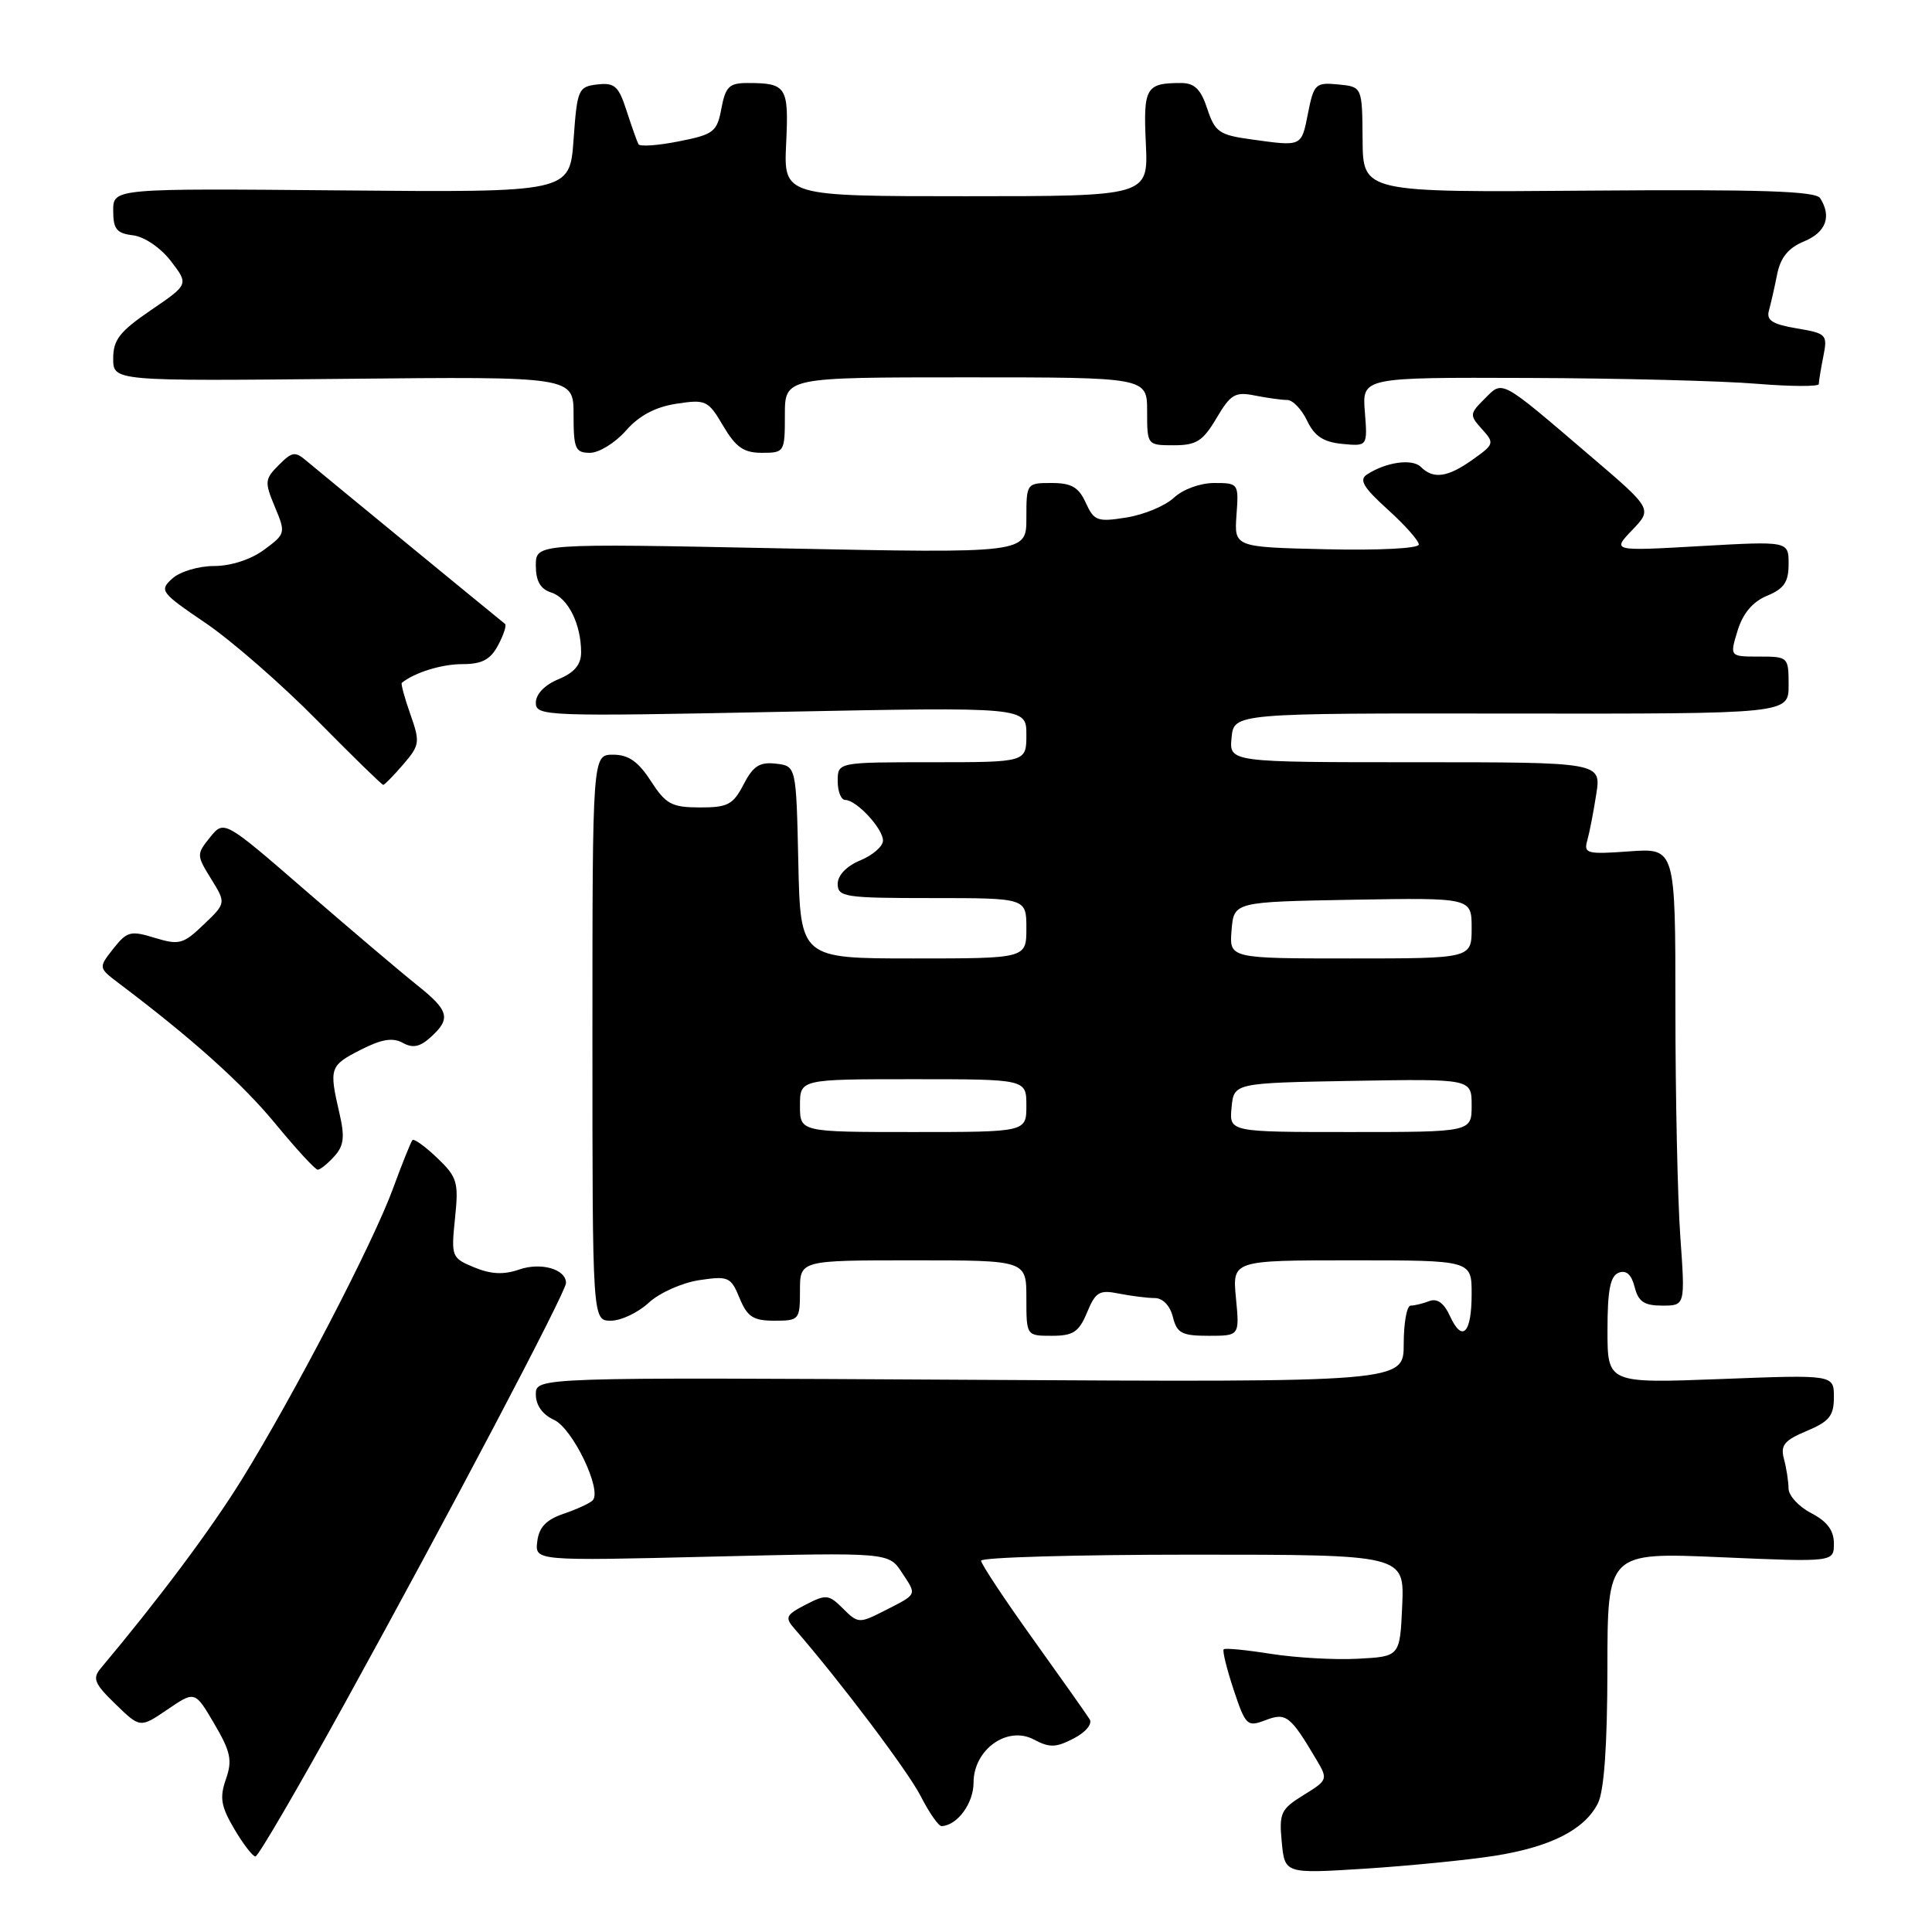 <?xml version="1.0" encoding="UTF-8" standalone="no"?>
<!DOCTYPE svg PUBLIC "-//W3C//DTD SVG 1.1//EN" "http://www.w3.org/Graphics/SVG/1.1/DTD/svg11.dtd" >
<svg xmlns="http://www.w3.org/2000/svg" xmlns:xlink="http://www.w3.org/1999/xlink" version="1.1" viewBox="0 0 256 256">
 <g >
 <path fill="currentColor"
d=" M 198.00 245.91 C 205.46 244.74 209.96 242.45 211.73 238.95 C 212.55 237.32 212.98 231.32 212.99 221.09 C 213.00 205.69 213.00 205.69 228.00 206.34 C 243.00 206.99 243.00 206.99 243.00 204.52 C 243.00 202.79 242.10 201.59 240.00 200.50 C 238.35 199.65 236.99 198.17 236.99 197.22 C 236.98 196.28 236.71 194.51 236.38 193.31 C 235.90 191.50 236.43 190.85 239.40 189.61 C 242.39 188.36 243.00 187.60 243.00 185.13 C 243.00 182.15 243.00 182.15 228.00 182.73 C 213.00 183.30 213.00 183.30 213.00 176.26 C 213.00 170.94 213.37 169.07 214.49 168.64 C 215.49 168.26 216.18 168.88 216.60 170.54 C 217.09 172.48 217.86 173.00 220.26 173.00 C 223.30 173.00 223.30 173.00 222.65 163.85 C 222.29 158.81 222.00 145.17 222.00 133.53 C 222.00 112.37 222.00 112.37 215.89 112.81 C 210.29 113.22 209.83 113.10 210.32 111.38 C 210.61 110.35 211.15 107.59 211.51 105.25 C 212.18 101.00 212.18 101.00 187.52 101.00 C 162.87 101.00 162.87 101.00 163.19 97.75 C 163.50 94.50 163.50 94.50 200.25 94.55 C 237.00 94.59 237.00 94.59 237.00 90.80 C 237.00 87.05 236.95 87.00 233.09 87.00 C 229.19 87.00 229.19 87.00 230.24 83.56 C 230.95 81.26 232.24 79.73 234.15 78.94 C 236.40 78.01 237.00 77.12 237.00 74.73 C 237.00 71.70 237.00 71.70 225.30 72.36 C 213.60 73.03 213.60 73.03 216.27 70.24 C 218.95 67.44 218.95 67.44 210.79 60.47 C 198.63 50.08 199.18 50.38 196.72 52.84 C 194.72 54.83 194.71 55.02 196.37 56.86 C 198.04 58.71 198.00 58.87 195.15 60.89 C 191.83 63.26 189.93 63.53 188.27 61.87 C 187.14 60.74 183.66 61.22 181.12 62.88 C 180.05 63.58 180.67 64.61 183.87 67.50 C 186.14 69.55 188.00 71.64 188.00 72.15 C 188.00 72.67 182.70 72.94 175.77 72.78 C 163.54 72.50 163.54 72.50 163.84 68.25 C 164.15 64.06 164.11 64.00 160.89 64.00 C 159.03 64.00 156.74 64.84 155.55 65.95 C 154.41 67.02 151.59 68.20 149.27 68.57 C 145.41 69.19 144.97 69.03 143.87 66.62 C 142.93 64.55 141.97 64.00 139.34 64.00 C 136.03 64.00 136.00 64.04 136.00 68.66 C 136.00 73.32 136.00 73.32 103.50 72.66 C 71.00 72.00 71.00 72.00 71.00 74.93 C 71.00 77.01 71.60 78.05 73.06 78.52 C 75.27 79.22 77.00 82.70 77.00 86.44 C 77.00 88.07 76.11 89.13 74.00 90.00 C 72.18 90.75 71.00 91.98 71.00 93.11 C 71.00 94.90 72.22 94.95 103.50 94.32 C 136.00 93.68 136.00 93.68 136.00 97.34 C 136.00 101.00 136.00 101.00 123.50 101.00 C 111.00 101.00 111.00 101.00 111.00 103.50 C 111.00 104.88 111.45 106.00 112.00 106.00 C 113.48 106.00 117.00 109.79 117.00 111.38 C 117.00 112.14 115.65 113.32 114.00 114.00 C 112.17 114.76 111.00 115.98 111.00 117.12 C 111.00 118.86 111.94 119.00 123.50 119.00 C 136.00 119.00 136.00 119.00 136.00 123.00 C 136.00 127.00 136.00 127.00 121.03 127.00 C 106.06 127.00 106.06 127.00 105.78 114.25 C 105.50 101.50 105.50 101.50 102.81 101.19 C 100.66 100.94 99.79 101.50 98.53 103.94 C 97.14 106.62 96.43 107.00 92.72 106.99 C 89.00 106.98 88.23 106.56 86.24 103.49 C 84.57 100.90 83.27 100.00 81.24 100.00 C 78.50 100.00 78.50 100.00 78.50 137.50 C 78.50 175.00 78.50 175.00 80.95 175.00 C 82.29 175.00 84.54 173.93 85.95 172.63 C 87.35 171.32 90.36 169.98 92.63 169.63 C 96.52 169.05 96.84 169.19 98.00 172.01 C 99.03 174.50 99.81 175.00 102.62 175.00 C 105.90 175.00 106.00 174.88 106.00 171.00 C 106.00 167.00 106.00 167.00 121.00 167.00 C 136.00 167.00 136.00 167.00 136.00 172.00 C 136.00 177.00 136.00 177.00 139.38 177.00 C 142.21 177.00 142.96 176.50 144.04 173.91 C 145.17 171.18 145.67 170.88 148.28 171.41 C 149.92 171.73 152.04 172.00 153.02 172.00 C 154.07 172.00 155.04 173.01 155.41 174.50 C 155.95 176.66 156.60 177.00 160.15 177.00 C 164.25 177.00 164.25 177.00 163.77 172.00 C 163.29 167.00 163.29 167.00 179.15 167.00 C 195.00 167.00 195.00 167.00 195.00 171.44 C 195.00 176.69 193.76 177.96 192.12 174.37 C 191.34 172.66 190.43 172.00 189.39 172.40 C 188.54 172.73 187.42 173.00 186.92 173.00 C 186.41 173.00 186.00 175.29 186.00 178.08 C 186.00 183.16 186.00 183.16 128.50 182.83 C 71.00 182.50 71.00 182.50 71.00 184.77 C 71.00 186.20 71.89 187.45 73.41 188.14 C 75.88 189.26 79.83 197.49 78.53 198.81 C 78.16 199.19 76.43 199.99 74.68 200.58 C 72.37 201.37 71.42 202.37 71.19 204.25 C 70.88 206.83 70.88 206.83 94.32 206.26 C 117.76 205.70 117.76 205.70 119.51 208.38 C 121.51 211.42 121.63 211.17 117.12 213.47 C 113.86 215.13 113.67 215.11 111.71 213.15 C 109.82 211.26 109.46 211.23 106.75 212.63 C 104.12 213.99 103.97 214.32 105.28 215.82 C 111.29 222.73 120.31 234.69 122.00 238.00 C 123.12 240.20 124.37 241.99 124.77 241.97 C 126.85 241.88 129.00 238.95 129.00 236.21 C 129.00 231.82 133.48 228.62 137.00 230.50 C 139.06 231.60 139.91 231.58 142.26 230.36 C 143.84 229.55 144.77 228.44 144.39 227.82 C 144.02 227.22 140.63 222.42 136.86 217.16 C 133.09 211.90 130.00 207.23 130.00 206.80 C 130.00 206.36 142.62 206.00 158.05 206.00 C 186.09 206.00 186.09 206.00 185.80 212.75 C 185.50 219.50 185.50 219.50 179.94 219.79 C 176.89 219.96 171.71 219.66 168.44 219.15 C 165.17 218.63 162.34 218.35 162.15 218.54 C 161.95 218.72 162.55 221.13 163.46 223.89 C 165.05 228.66 165.25 228.86 167.69 227.93 C 170.41 226.89 170.97 227.32 174.43 233.16 C 175.98 235.77 175.94 235.88 172.72 237.86 C 169.71 239.72 169.47 240.24 169.84 244.09 C 170.24 248.28 170.24 248.28 180.87 247.61 C 186.72 247.23 194.43 246.47 198.00 245.91 Z  M 45.66 225.74 C 59.55 200.55 75.00 171.20 75.00 170.00 C 75.00 168.17 71.68 167.22 68.79 168.22 C 66.75 168.93 65.06 168.85 62.85 167.94 C 59.83 166.69 59.77 166.52 60.29 161.44 C 60.79 156.64 60.60 155.99 57.93 153.43 C 56.33 151.90 54.85 150.84 54.65 151.07 C 54.44 151.31 53.28 154.20 52.07 157.50 C 49.42 164.74 38.89 184.98 32.01 196.09 C 27.88 202.75 21.07 211.85 13.34 221.07 C 12.22 222.40 12.51 223.10 15.30 225.80 C 18.57 228.98 18.57 228.98 22.20 226.51 C 25.83 224.04 25.83 224.04 28.40 228.42 C 30.57 232.12 30.81 233.26 29.93 235.76 C 29.08 238.20 29.28 239.36 31.05 242.36 C 32.23 244.36 33.49 246.00 33.85 245.99 C 34.21 245.99 39.52 236.88 45.66 225.74 Z  M 44.29 153.23 C 45.57 151.82 45.71 150.66 44.97 147.48 C 43.59 141.51 43.69 141.20 47.78 139.11 C 50.56 137.69 52.04 137.45 53.36 138.18 C 54.69 138.92 55.64 138.73 57.07 137.43 C 59.79 134.97 59.51 133.91 55.25 130.52 C 53.19 128.88 46.60 123.29 40.60 118.10 C 29.70 108.65 29.70 108.65 27.84 110.94 C 26.03 113.19 26.03 113.32 27.97 116.45 C 29.96 119.67 29.96 119.67 26.99 122.51 C 24.28 125.11 23.74 125.25 20.51 124.27 C 17.30 123.28 16.83 123.41 15.01 125.71 C 13.03 128.23 13.03 128.23 15.76 130.30 C 25.47 137.62 32.14 143.61 36.50 148.91 C 39.25 152.25 41.77 154.99 42.10 154.99 C 42.42 155.00 43.41 154.20 44.29 153.23 Z  M 53.43 101.29 C 55.63 98.73 55.68 98.35 54.37 94.63 C 53.60 92.46 53.10 90.59 53.24 90.48 C 54.96 89.10 58.53 88.00 61.27 88.00 C 63.86 88.00 64.98 87.41 66.00 85.50 C 66.73 84.13 67.15 82.85 66.92 82.67 C 64.51 80.73 42.06 62.29 40.71 61.15 C 39.10 59.77 38.74 59.82 36.94 61.62 C 35.08 63.48 35.04 63.86 36.42 67.16 C 37.87 70.63 37.85 70.74 34.99 72.85 C 33.24 74.14 30.60 75.00 28.37 75.00 C 26.32 75.00 23.84 75.74 22.83 76.66 C 21.08 78.24 21.28 78.51 27.25 82.56 C 30.69 84.90 37.32 90.68 41.98 95.41 C 46.64 100.13 50.60 104.00 50.78 104.00 C 50.95 104.00 52.15 102.78 53.43 101.29 Z  M 82.93 57.07 C 84.67 55.08 86.82 53.93 89.61 53.50 C 93.53 52.90 93.83 53.04 95.83 56.44 C 97.51 59.28 98.55 60.00 100.97 60.00 C 103.94 60.00 104.00 59.90 104.00 55.00 C 104.00 50.00 104.00 50.00 128.00 50.00 C 152.00 50.00 152.00 50.00 152.00 54.50 C 152.00 58.98 152.01 59.00 155.53 59.00 C 158.53 59.00 159.39 58.45 161.19 55.41 C 163.06 52.24 163.66 51.88 166.28 52.41 C 167.91 52.73 169.84 53.00 170.57 53.00 C 171.30 53.00 172.48 54.24 173.20 55.75 C 174.18 57.80 175.36 58.58 177.86 58.82 C 181.21 59.14 181.21 59.14 180.85 54.57 C 180.49 50.00 180.49 50.00 202.49 50.08 C 214.60 50.12 228.21 50.47 232.75 50.85 C 237.29 51.22 241.00 51.24 241.00 50.89 C 241.00 50.54 241.27 48.89 241.60 47.23 C 242.18 44.33 242.04 44.18 238.07 43.51 C 234.86 42.97 234.03 42.44 234.39 41.16 C 234.64 40.25 235.14 38.08 235.48 36.35 C 235.93 34.11 236.97 32.84 239.06 31.98 C 241.95 30.78 242.73 28.69 241.18 26.26 C 240.58 25.32 233.36 25.08 210.50 25.26 C 180.60 25.50 180.60 25.50 180.55 18.50 C 180.50 11.50 180.50 11.50 177.32 11.19 C 174.32 10.90 174.09 11.12 173.32 14.99 C 172.43 19.48 172.58 19.41 165.80 18.47 C 161.55 17.89 160.99 17.49 159.97 14.41 C 159.12 11.82 158.28 11.00 156.50 11.00 C 151.83 11.00 151.48 11.60 151.83 19.01 C 152.16 26.00 152.16 26.00 128.00 26.00 C 103.84 26.00 103.84 26.00 104.17 19.01 C 104.53 11.47 104.22 11.00 99.03 11.00 C 96.63 11.00 96.13 11.49 95.59 14.37 C 95.01 17.48 94.57 17.82 89.95 18.73 C 87.20 19.28 84.79 19.45 84.60 19.11 C 84.42 18.78 83.71 16.79 83.03 14.69 C 81.97 11.40 81.45 10.93 79.15 11.19 C 76.62 11.49 76.48 11.82 76.00 18.50 C 75.50 25.50 75.50 25.50 45.25 25.23 C 15.00 24.96 15.00 24.96 15.00 27.91 C 15.00 30.36 15.45 30.92 17.63 31.18 C 19.14 31.37 21.27 32.82 22.64 34.59 C 25.01 37.68 25.01 37.68 20.01 41.09 C 15.87 43.91 15.00 45.02 15.00 47.50 C 15.00 50.50 15.00 50.50 45.50 50.20 C 76.00 49.89 76.00 49.89 76.00 54.95 C 76.00 59.47 76.23 60.00 78.18 60.00 C 79.37 60.00 81.51 58.68 82.93 57.07 Z  M 106.00 146.50 C 106.00 143.00 106.00 143.00 121.00 143.00 C 136.00 143.00 136.00 143.00 136.00 146.50 C 136.00 150.00 136.00 150.00 121.00 150.00 C 106.00 150.00 106.00 150.00 106.00 146.50 Z  M 163.19 146.75 C 163.50 143.50 163.50 143.50 179.25 143.22 C 195.00 142.95 195.00 142.95 195.00 146.47 C 195.00 150.00 195.00 150.00 178.94 150.00 C 162.87 150.00 162.87 150.00 163.19 146.75 Z  M 163.19 123.25 C 163.50 119.50 163.50 119.50 179.25 119.22 C 195.00 118.95 195.00 118.95 195.00 122.97 C 195.00 127.00 195.00 127.00 178.94 127.00 C 162.88 127.00 162.88 127.00 163.19 123.25 Z "/>
</g>
</svg>